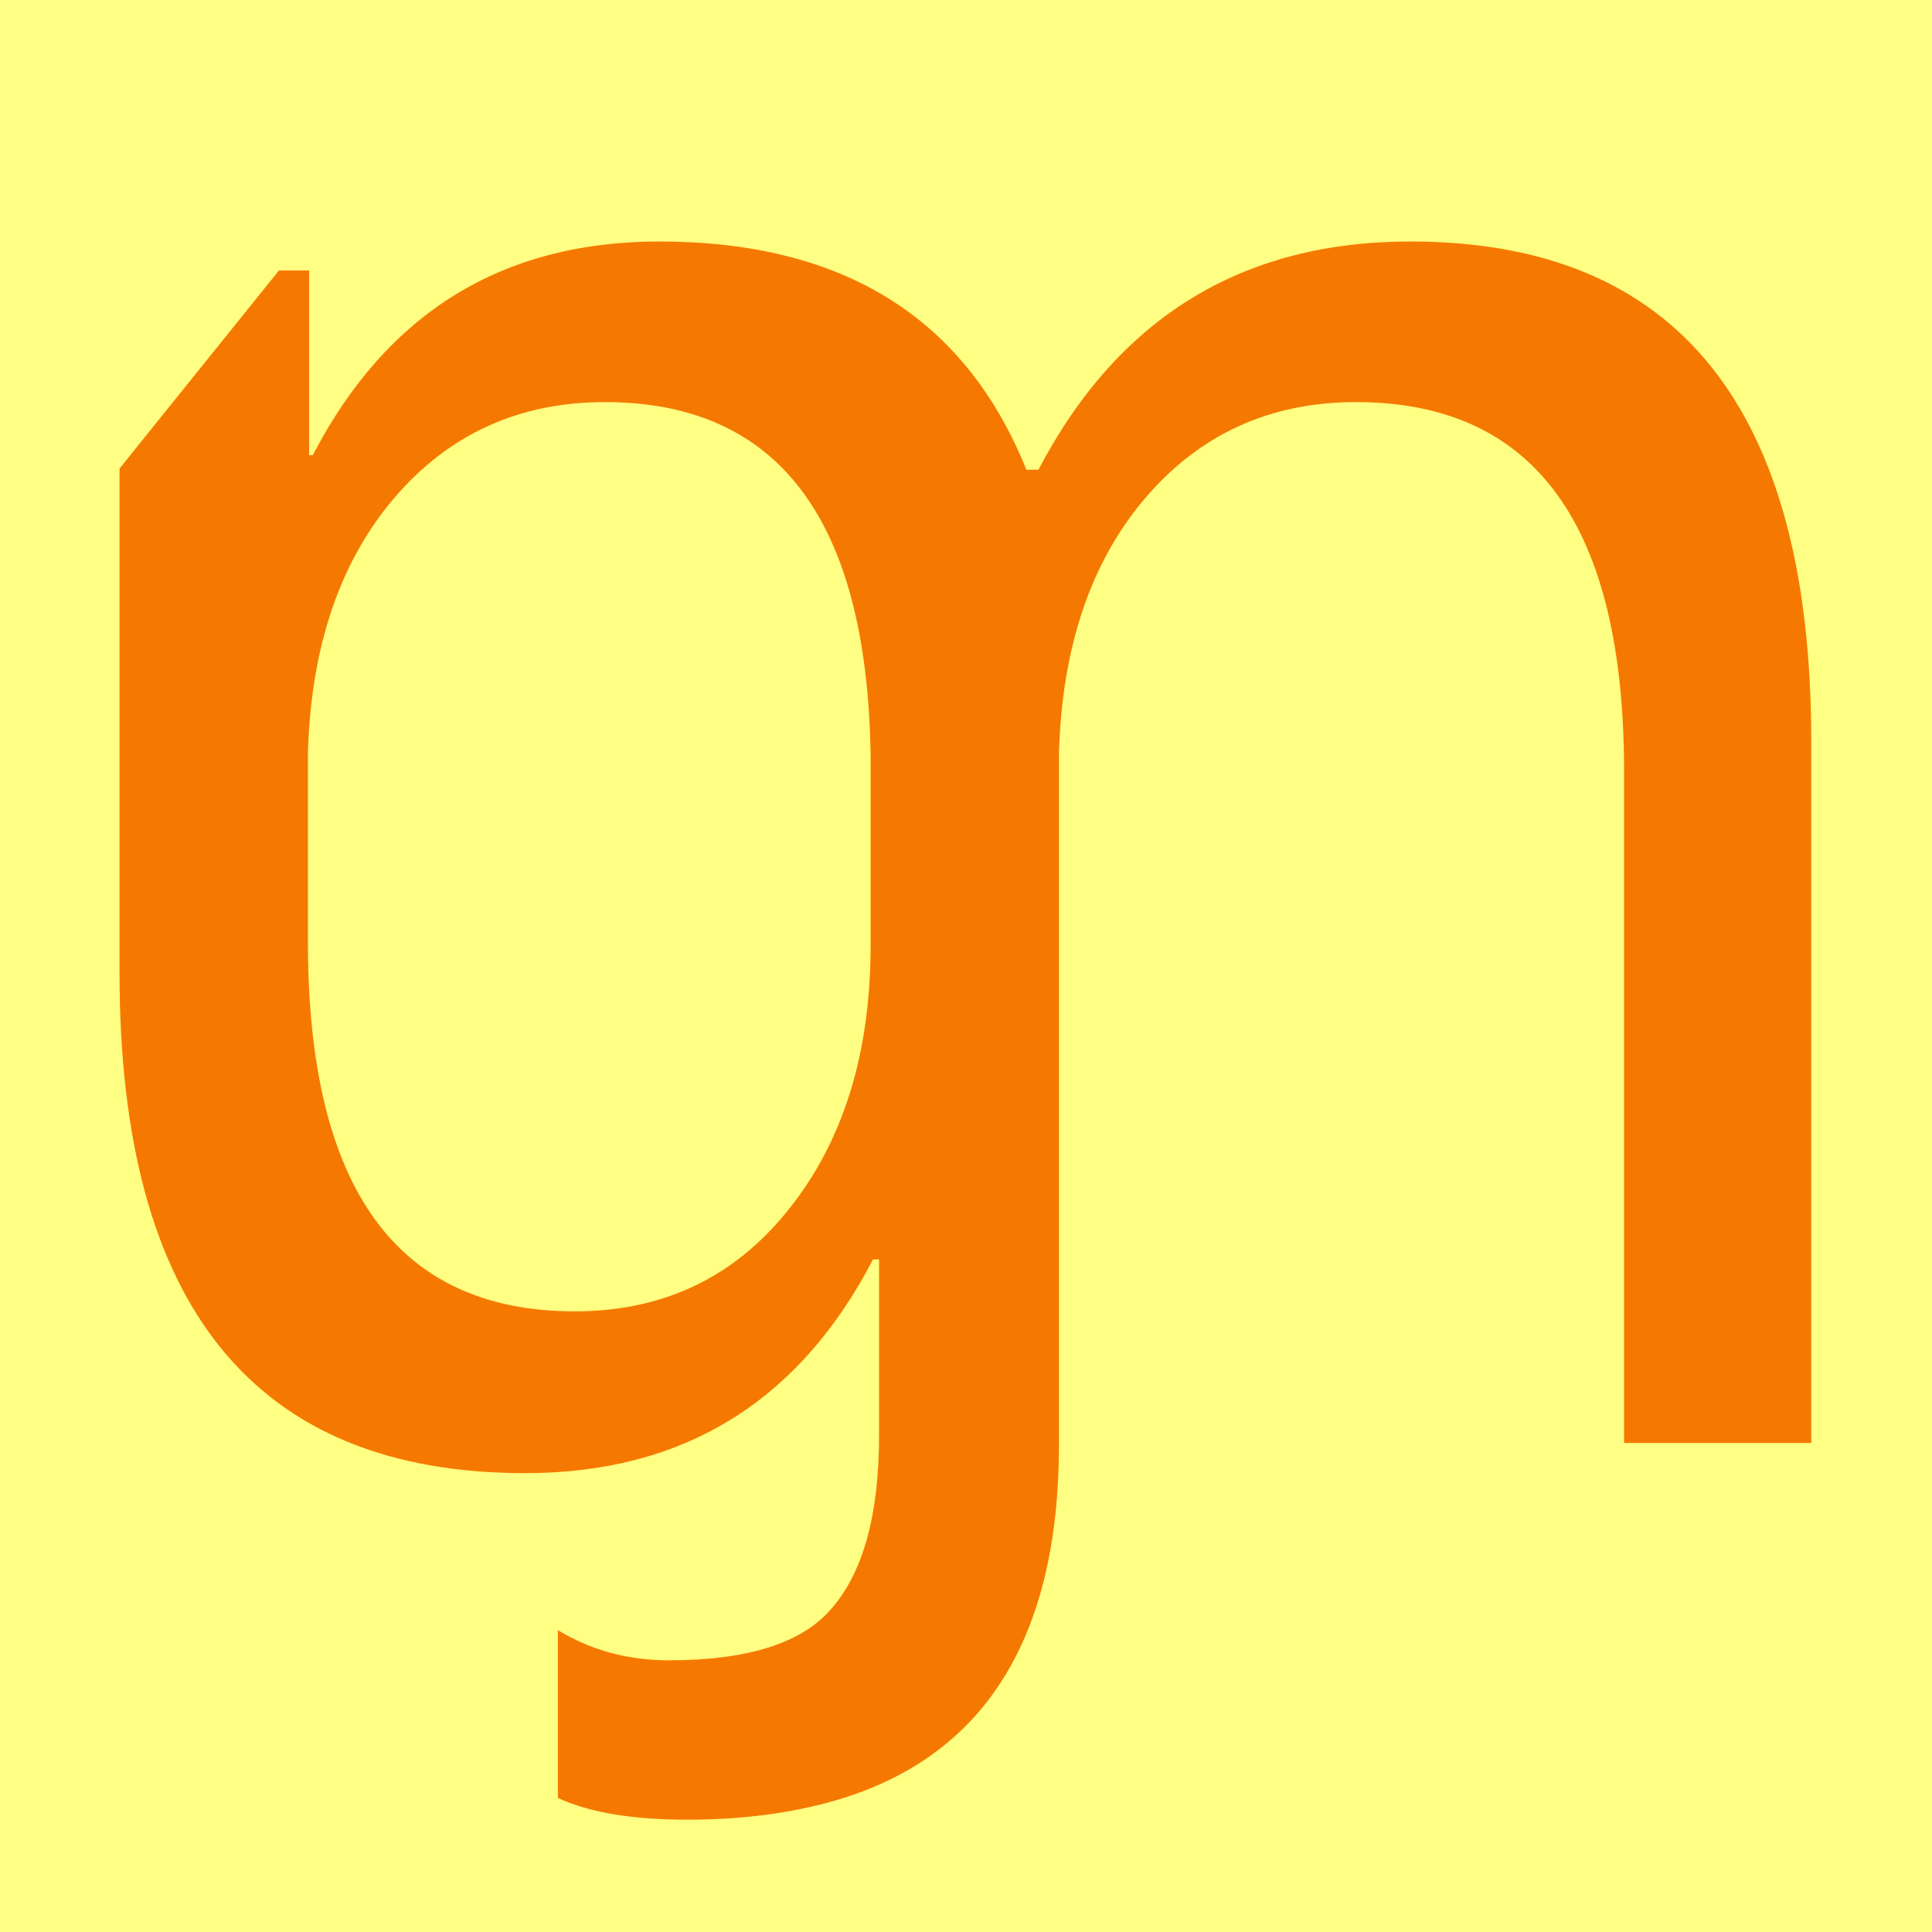 <svg height="16" viewBox="0 0 16 16" width="16" xmlns="http://www.w3.org/2000/svg"><path d="m0 0h16v16h-16z" fill="#ffff83"/><path d="m5.01 3.33q-1.07 0-1.75.8-.67.79-.71 2.1v1.57q0 3.06 2.21 3.06 1.09 0 1.76-.83.69-.85.69-2.2v-1.59q-.05-2.91-2.2-2.91zm3.59.56q.99-1.89 3.08-1.89 3.32 0 3.32 4.14v5.81h-1.55v-5.56q0-3.06-2.22-3.06-1.07 0-1.75.8-.67.79-.71 2.1v5.73q0 2.41-1.85 2.95-.55.16-1.23.16-.68 0-1.07-.18v-1.39q.41.25.92.25.96 0 1.33-.41.41-.45.41-1.45v-1.46h-.05q-.92 1.77-2.88 1.77-3.36 0-3.36-4.14v-4.18l1.32-1.64h.25v1.53h.03q.92-1.77 2.87-1.77 2.28 0 3.04 1.89z" fill="#f57900"/></svg>